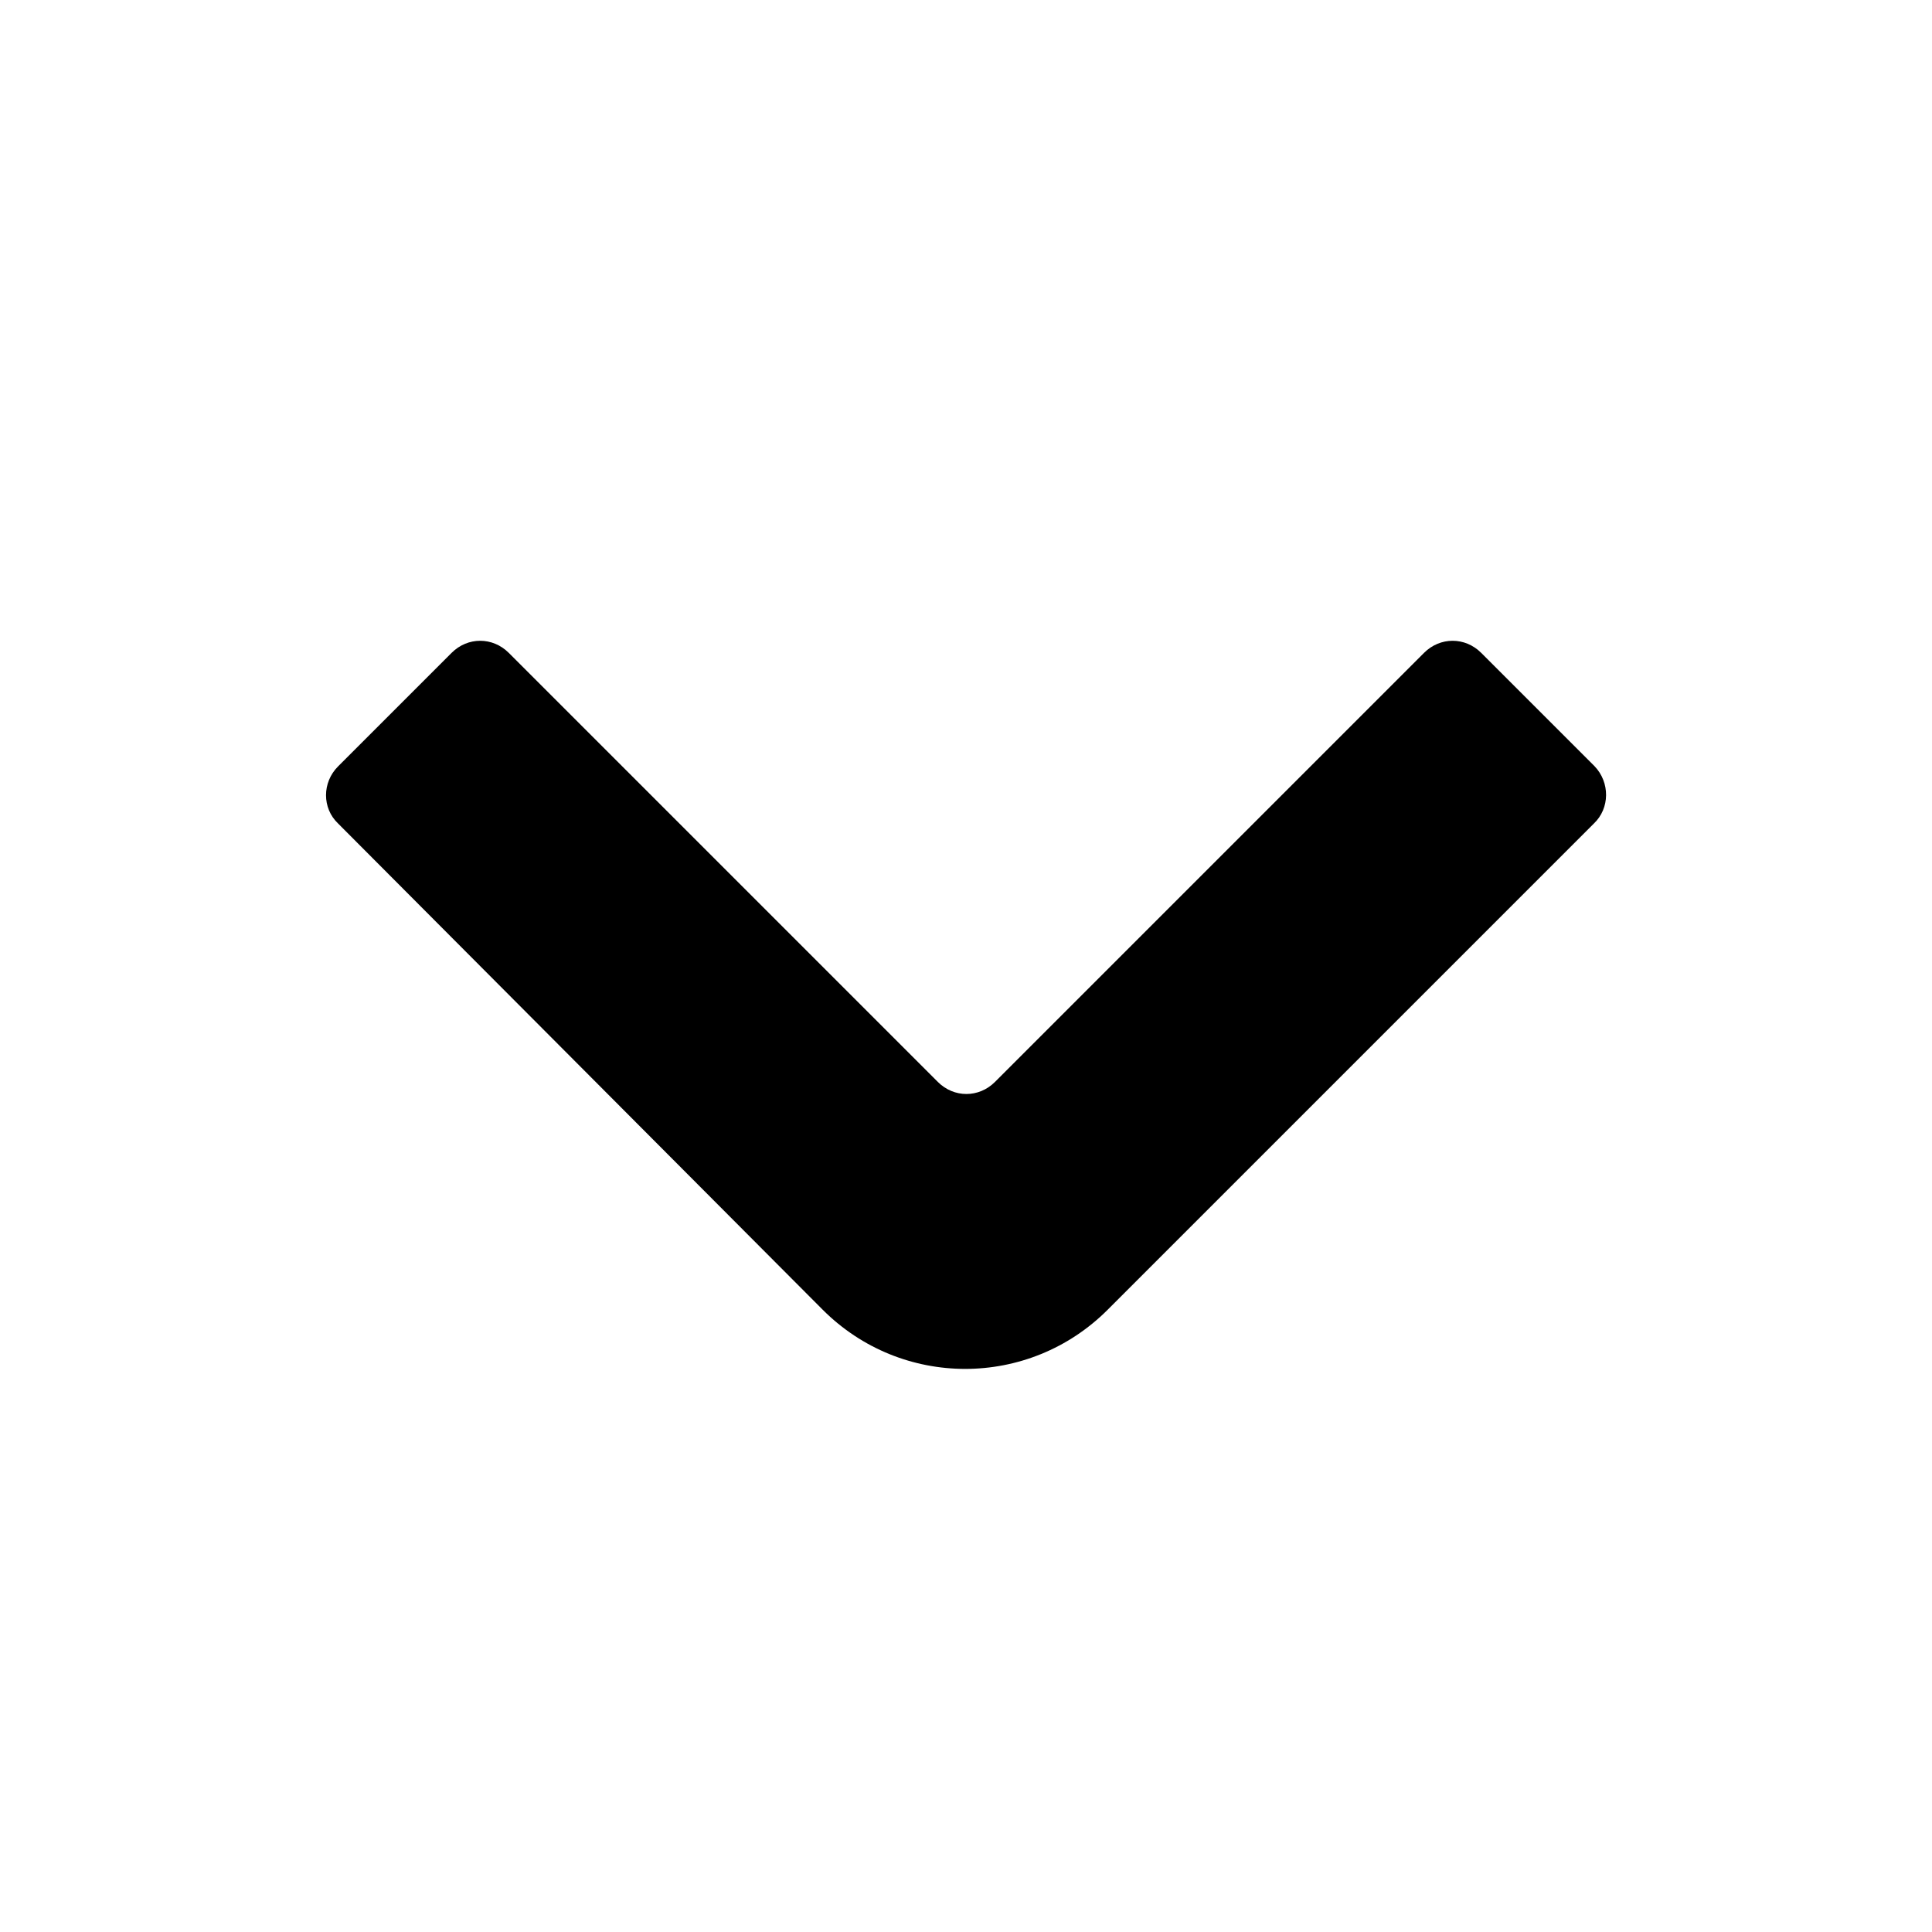 <svg xmlns="http://www.w3.org/2000/svg" width="24" height="24" viewBox="0 0 24 24" fill="currentColor"><path d="m19.8 10.23-6.04 6.04c-.98.98-2.56.98-3.54 0L4.2 10.23c-.2-.19-.2-.51 0-.71l1.41-1.41c.2-.2.51-.2.71 0l5.33 5.33c.2.2.51.2.71 0l5.33-5.33c.2-.2.51-.2.71 0l1.41 1.41c.19.2.19.52-.01.71"/></svg>